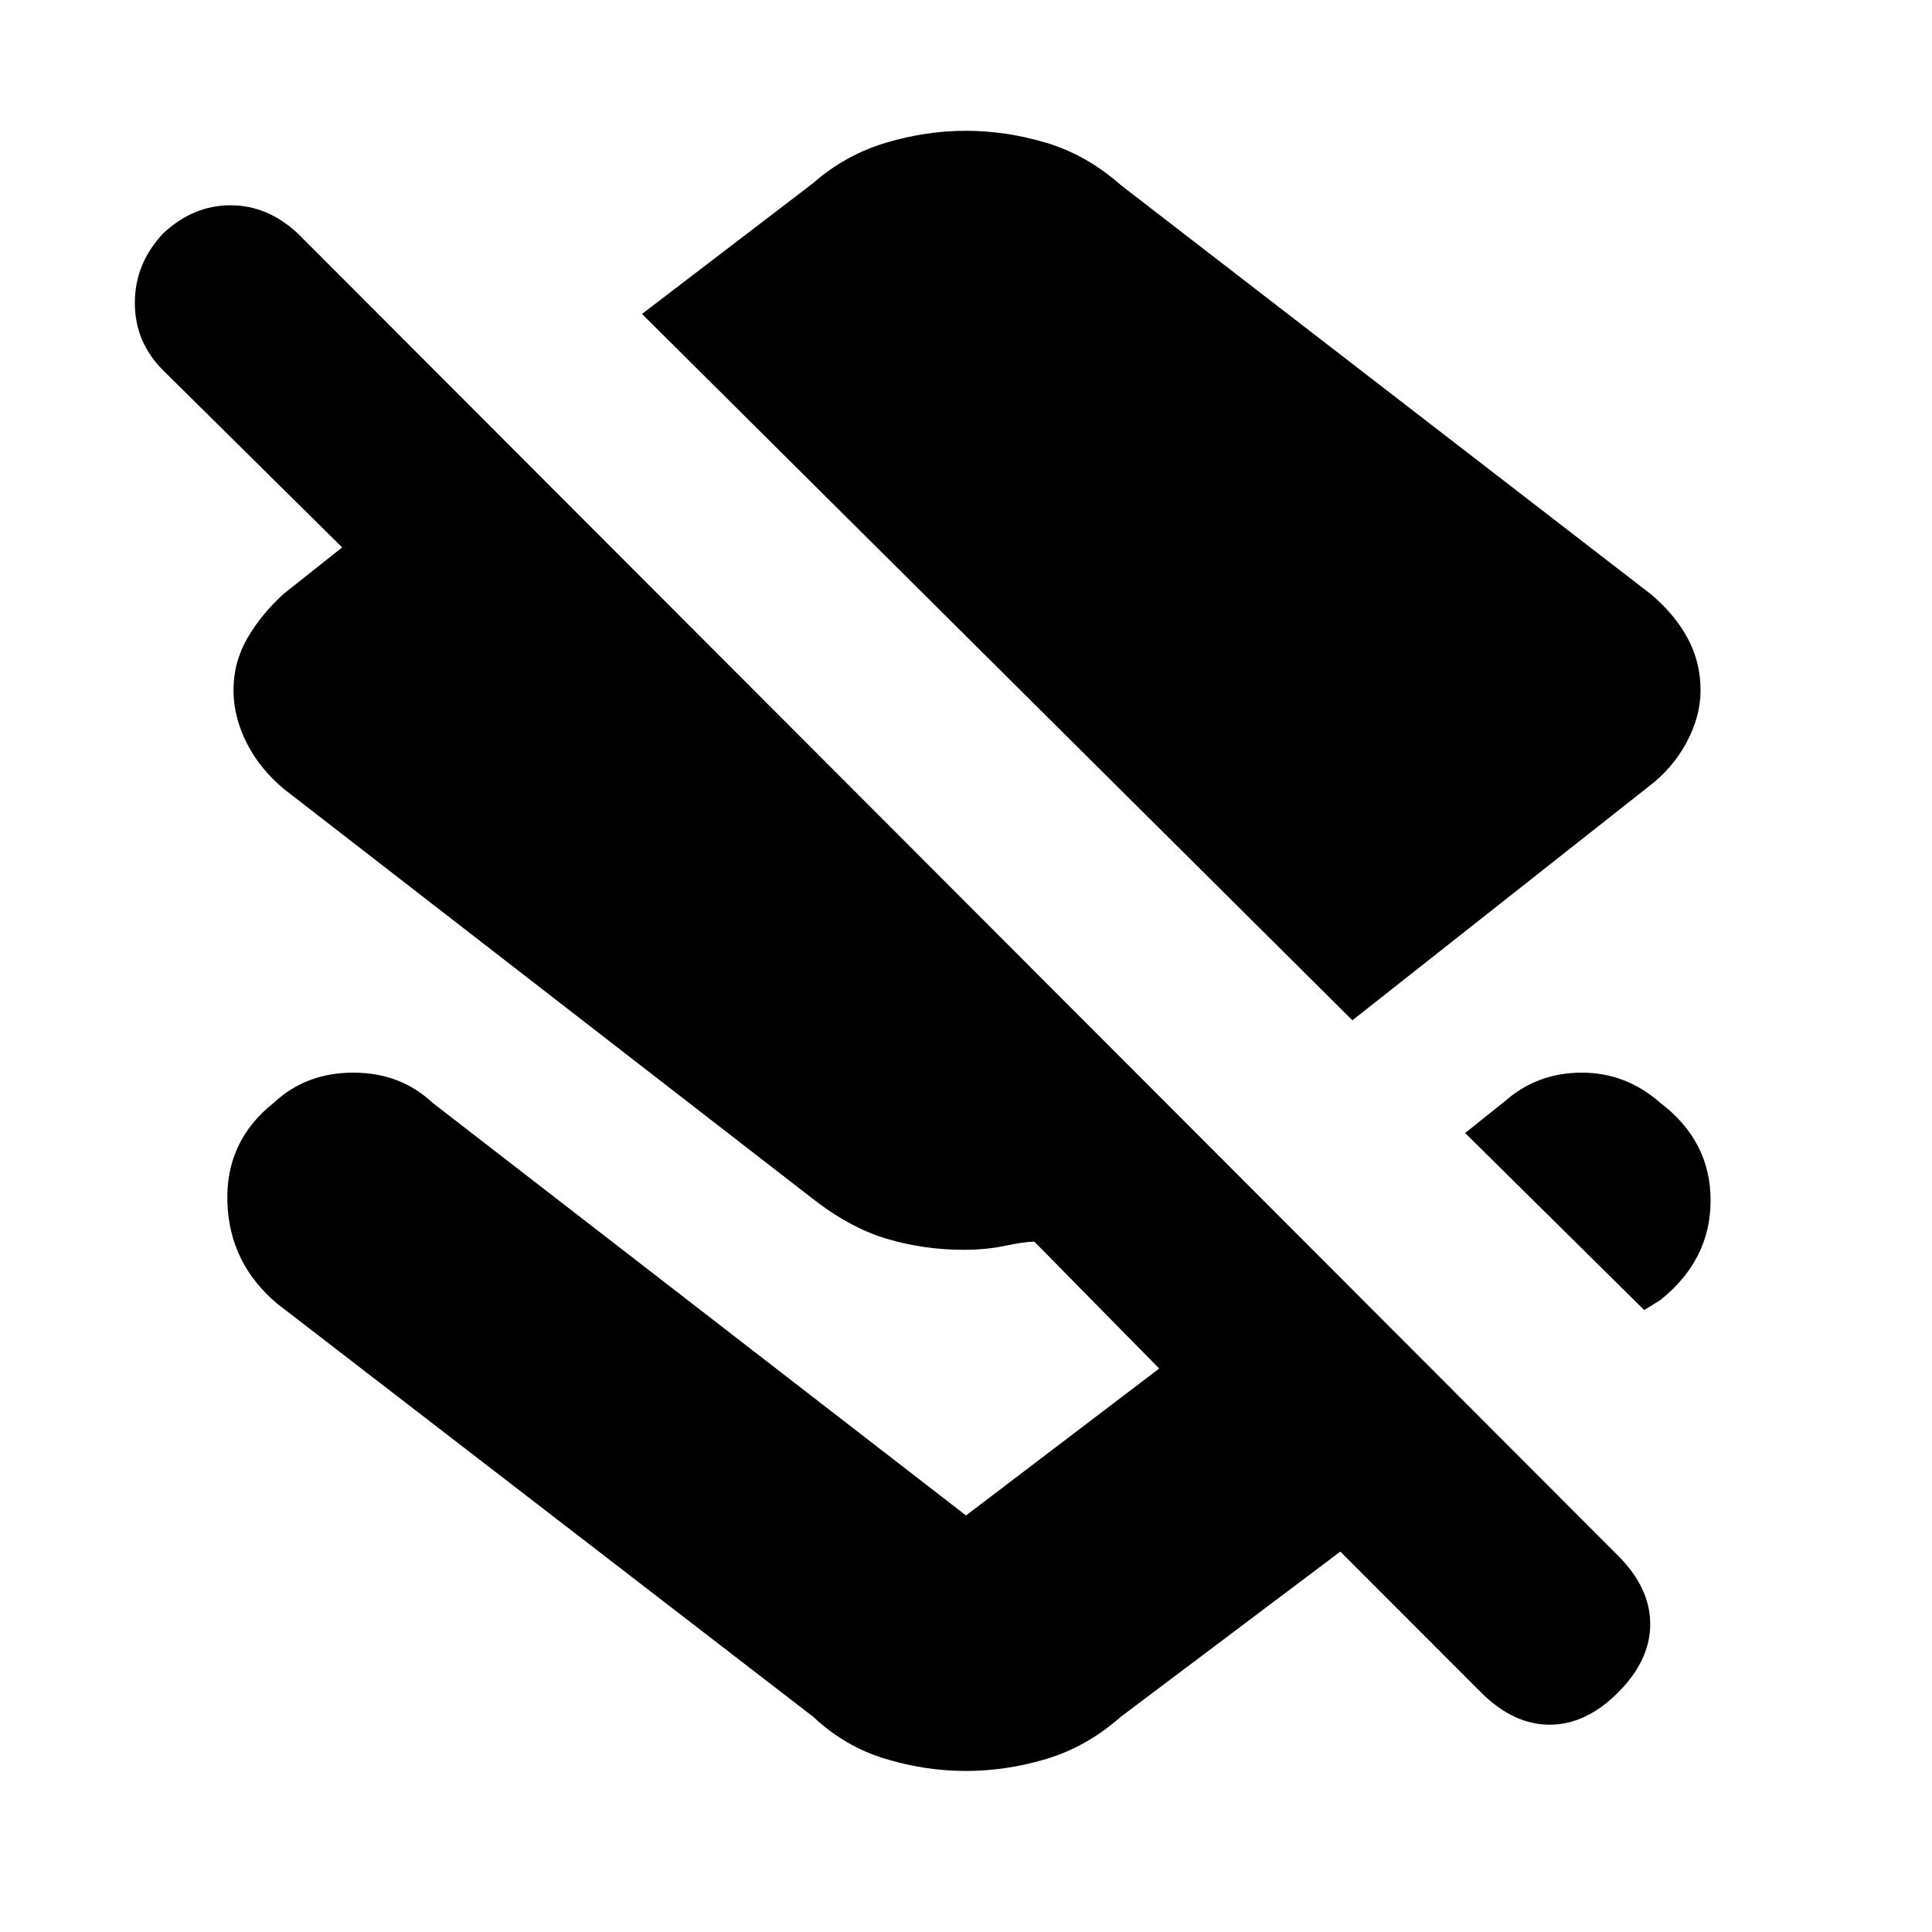 <svg xmlns="http://www.w3.org/2000/svg" height="20" width="20"><path d="M14 10.562 6.646 3.25 8.417 1.896Q8.75 1.604 9.167 1.479Q9.583 1.354 10 1.354Q10.417 1.354 10.833 1.479Q11.25 1.604 11.604 1.917L17.083 6.146Q17.333 6.354 17.469 6.604Q17.604 6.854 17.604 7.146Q17.604 7.417 17.458 7.688Q17.312 7.958 17.062 8.146ZM17.021 13.562 15.167 11.729 15.583 11.396Q15.917 11.104 16.375 11.104Q16.833 11.104 17.188 11.417Q17.708 11.812 17.708 12.427Q17.708 13.042 17.188 13.458ZM15.333 17.521 13.875 16.062 11.604 17.771Q11.25 18.083 10.833 18.208Q10.417 18.333 10 18.333Q9.583 18.333 9.167 18.208Q8.75 18.083 8.417 17.771L2.875 13.5Q2.375 13.083 2.354 12.448Q2.333 11.812 2.833 11.417Q3.167 11.104 3.656 11.104Q4.146 11.104 4.479 11.417L10 15.688Q10 15.688 10 15.688Q10 15.688 10 15.688L12 14.167L10.708 12.854Q10.604 12.854 10.406 12.896Q10.208 12.938 9.979 12.938Q9.562 12.938 9.177 12.823Q8.792 12.708 8.396 12.396L2.938 8.167Q2.688 7.958 2.552 7.688Q2.417 7.417 2.417 7.146Q2.417 6.854 2.562 6.604Q2.708 6.354 2.938 6.146L3.542 5.667L1.688 3.833Q1.396 3.542 1.396 3.135Q1.396 2.729 1.688 2.417Q2 2.125 2.385 2.125Q2.771 2.125 3.083 2.417L16.75 16.104Q17.083 16.438 17.083 16.812Q17.083 17.188 16.75 17.521Q16.417 17.854 16.042 17.854Q15.667 17.854 15.333 17.521Z"/></svg>